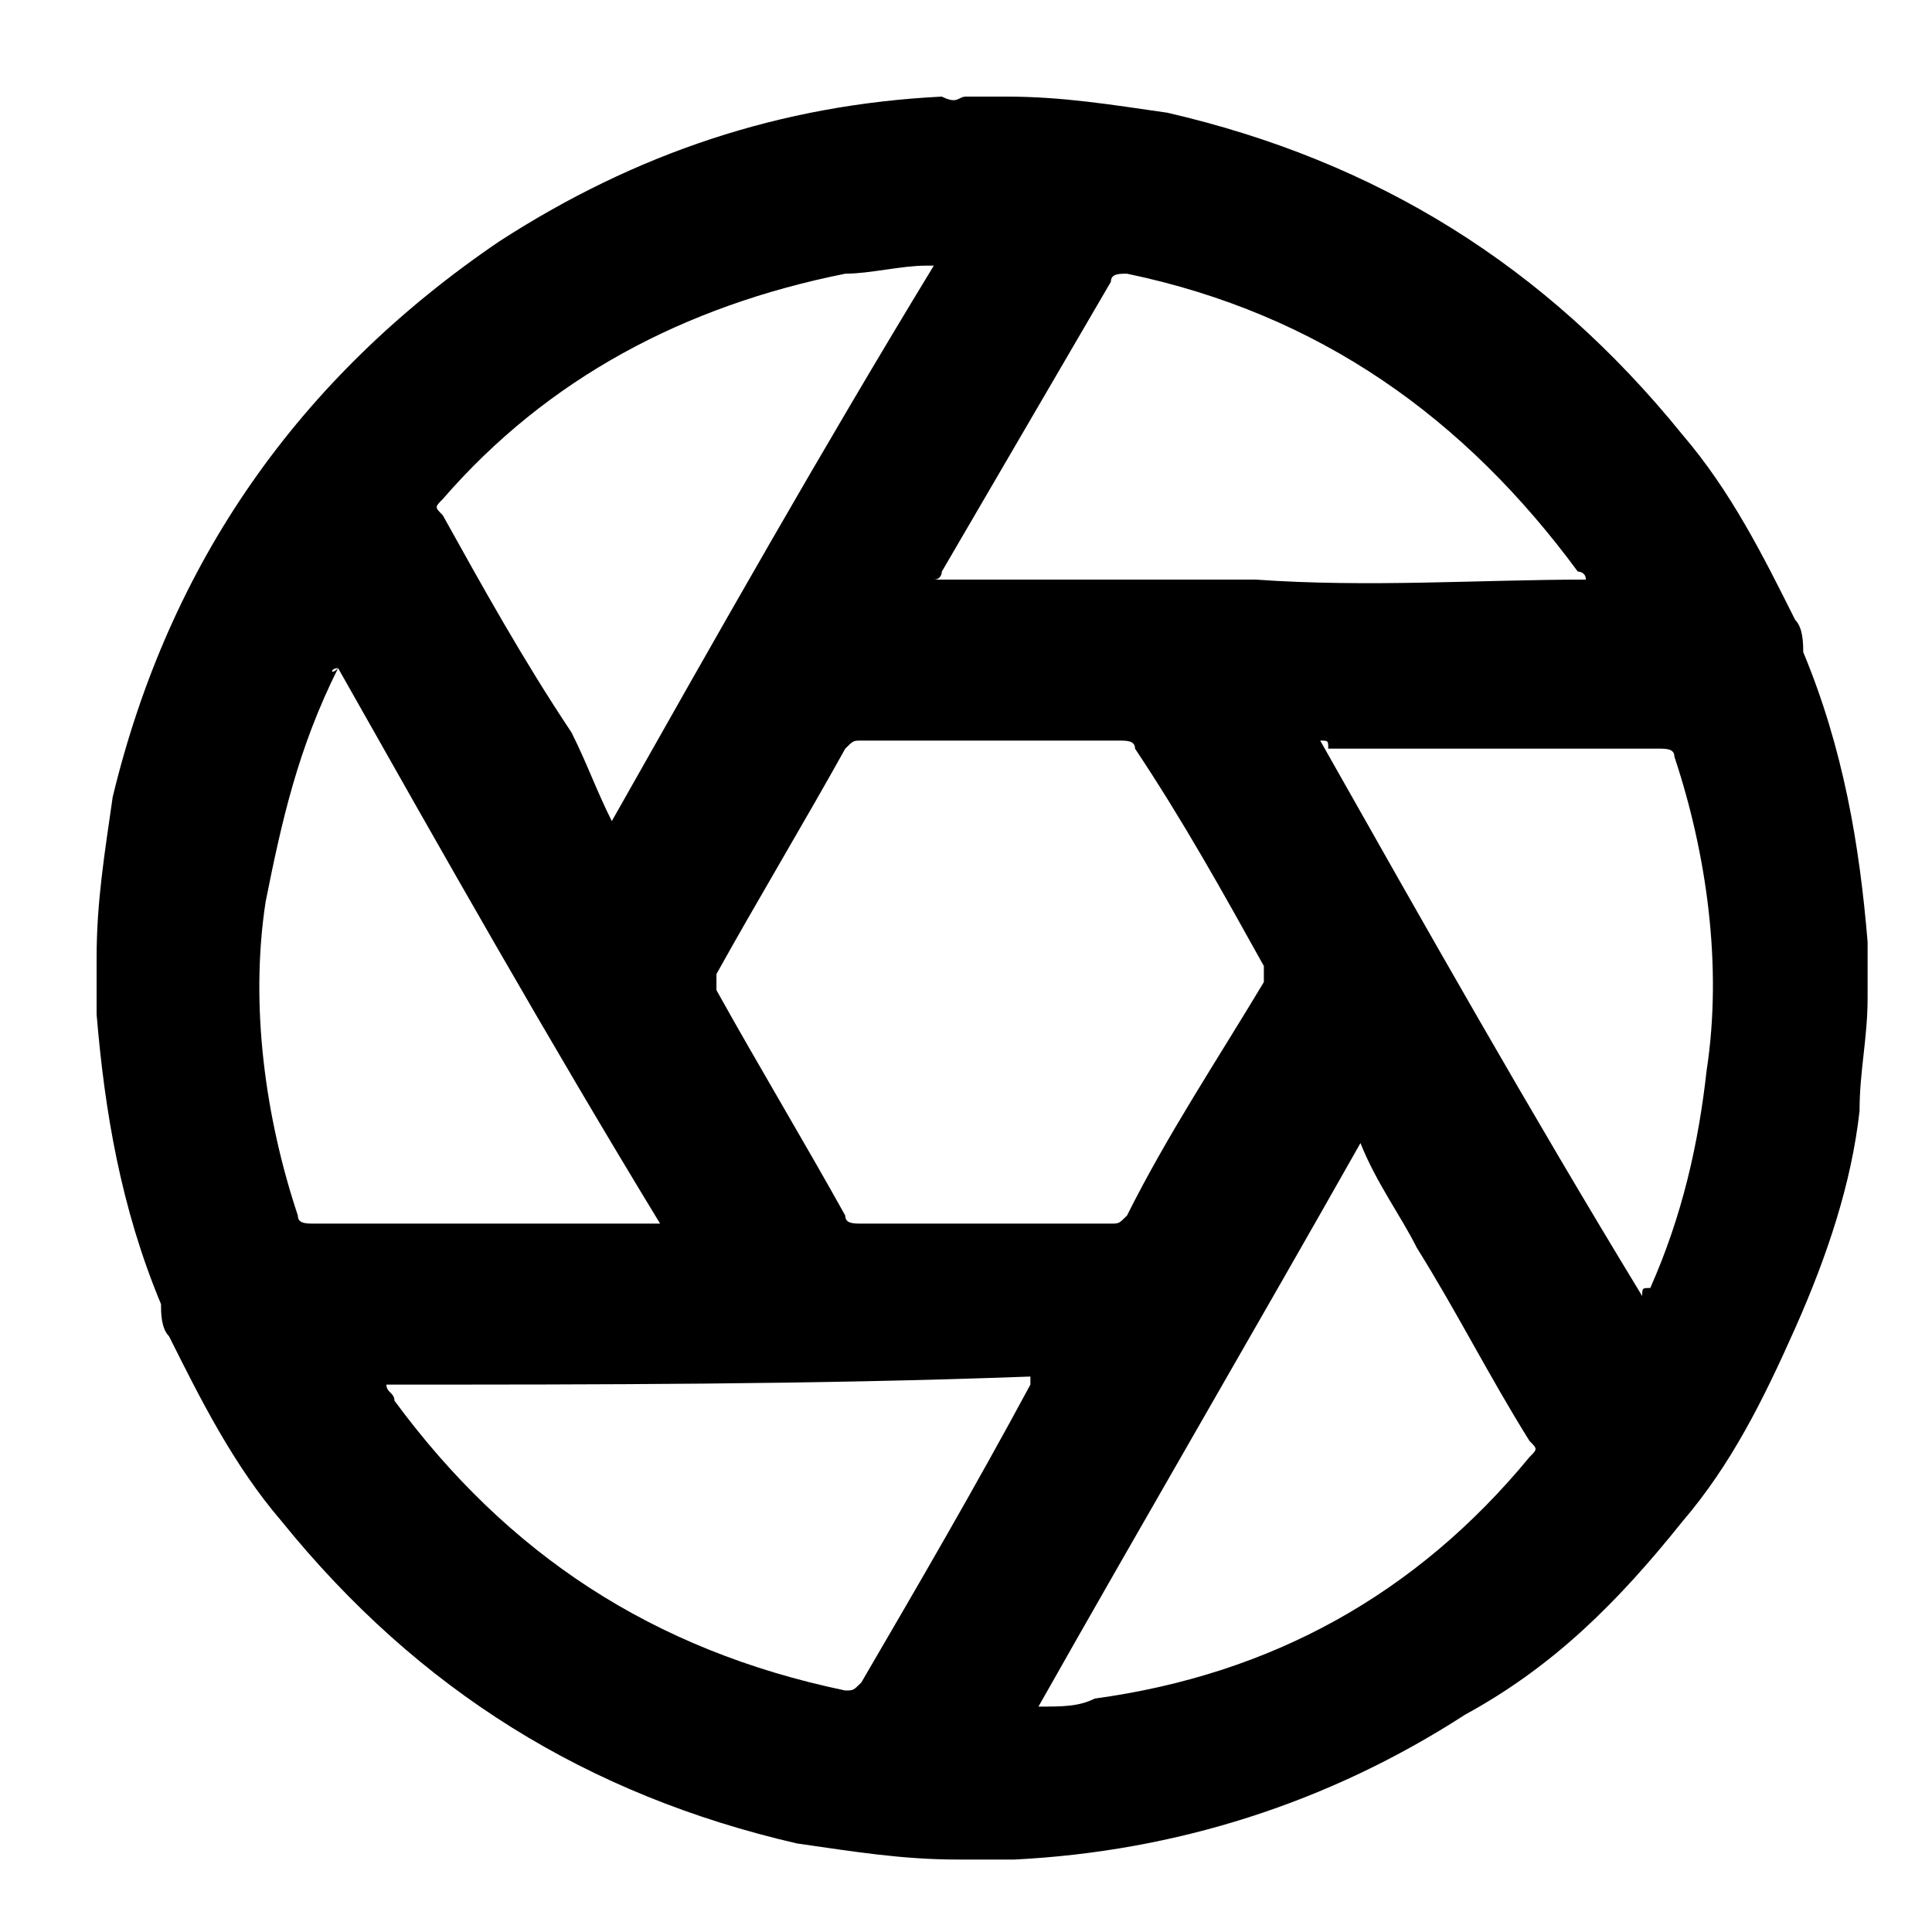 <?xml version="1.0" encoding="utf-8"?>
<!-- Generator: Adobe Illustrator 22.0.1, SVG Export Plug-In . SVG Version: 6.00 Build 0)  -->
<svg version="1.1" id="Layer_1" xmlns="http://www.w3.org/2000/svg" xmlns:xlink="http://www.w3.org/1999/xlink" x="0px" y="0px"
	 viewBox="0 0 24 24" style="enable-background:new 0 0 24 24;" xml:space="preserve">
<g>
	<g>
		<path d="M12,1.2c0.1,0,0.3,0,0.4,0c0,0,0.1,0,0.1,0c0.7,0,1.3,0.1,2,0.2c2.6,0.6,4.7,1.9,6.4,4c0.6,0.7,1,1.5,1.4,2.3
			c0.1,0.1,0.1,0.3,0.1,0.4c0.5,1.2,0.7,2.4,0.8,3.6c0,0.1,0,0.2,0,0.2c0,0.1,0,0.3,0,0.4c0,0,0,0.1,0,0.1c0,0.5-0.1,0.9-0.1,1.4
			c-0.1,0.9-0.4,1.8-0.8,2.7c-0.4,0.9-0.8,1.7-1.4,2.4c-0.8,1-1.6,1.8-2.7,2.4c-1.7,1.1-3.6,1.7-5.6,1.8c-0.1,0-0.2,0-0.2,0
			c-0.1,0-0.3,0-0.4,0c0,0-0.1,0-0.1,0c-0.7,0-1.3-0.1-2-0.2c-2.6-0.6-4.7-1.9-6.4-4c-0.6-0.7-1-1.5-1.4-2.3
			c-0.1-0.1-0.1-0.3-0.1-0.4c-0.5-1.2-0.7-2.4-0.8-3.6c0-0.1,0-0.2,0-0.2c0-0.1,0-0.3,0-0.4c0,0,0-0.1,0-0.1c0-0.7,0.1-1.3,0.2-2
			C2.1,7,3.7,4.7,6.2,3c1.7-1.1,3.5-1.7,5.5-1.8C11.9,1.3,11.9,1.2,12,1.2z M12.3,9.2c-0.5,0-1.1,0-1.6,0c-0.1,0-0.1,0-0.2,0.1
			c-0.5,0.9-1.1,1.9-1.6,2.8c0,0.1,0,0.1,0,0.2c0.5,0.9,1.1,1.9,1.6,2.8c0,0.1,0.1,0.1,0.2,0.1c1,0,2.1,0,3.1,0c0.1,0,0.1,0,0.2-0.1
			c0.5-1,1.1-1.9,1.7-2.9c0-0.1,0-0.1,0-0.2c-0.5-0.9-1-1.8-1.6-2.7c0-0.1-0.1-0.1-0.2-0.1C13.4,9.2,12.8,9.2,12.3,9.2z M16.9,14.2
			c-1.3,2.3-2.7,4.7-4,7c0.3,0,0.5,0,0.7-0.1c2.2-0.3,4-1.3,5.4-3c0.1-0.1,0.1-0.1,0-0.2c-0.5-0.8-0.9-1.6-1.4-2.4
			C17.4,15.1,17.1,14.7,16.9,14.2z M4.2,8.3C4.2,8.3,4.2,8.3,4.2,8.3C4.1,8.3,4.1,8.4,4.2,8.3c-0.5,1-0.7,1.9-0.9,2.9
			c-0.2,1.3,0,2.7,0.4,3.9c0,0.1,0.1,0.1,0.2,0.1c1.4,0,2.8,0,4.2,0c0,0,0.1,0,0.1,0C6.8,12.9,5.5,10.6,4.2,8.3z M4.8,17.2
			C4.8,17.3,4.8,17.3,4.8,17.2c0,0.1,0.1,0.1,0.1,0.2c1.4,1.9,3.2,3.1,5.6,3.6c0.1,0,0.1,0,0.2-0.1c0.7-1.2,1.4-2.4,2.1-3.7
			c0,0,0,0,0-0.1C10.1,17.2,7.4,17.2,4.8,17.2z M19.7,7.2c0-0.1-0.1-0.1-0.1-0.1c-1.4-1.9-3.2-3.2-5.6-3.7c-0.1,0-0.2,0-0.2,0.1
			c-0.7,1.2-1.4,2.4-2.1,3.6c0,0,0,0.1-0.1,0.1c1.3,0,2.7,0,4,0C17,7.3,18.4,7.2,19.7,7.2z M7.6,10.2c1.3-2.3,2.6-4.6,4-6.9
			c0,0-0.1,0-0.1,0c-0.3,0-0.7,0.1-1,0.1c-2,0.4-3.7,1.3-5,2.8c-0.1,0.1-0.1,0.1,0,0.2c0.5,0.9,1,1.8,1.6,2.7
			C7.3,9.5,7.4,9.8,7.6,10.2z M16.4,9.2c1.3,2.3,2.6,4.6,4,6.9c0-0.1,0-0.1,0.1-0.1c0.4-0.9,0.6-1.8,0.7-2.7c0.2-1.3,0-2.7-0.4-3.9
			c0-0.1-0.1-0.1-0.2-0.1c-1.4,0-2.7,0-4.1,0C16.5,9.2,16.5,9.2,16.4,9.2z"/>
	</g>
</g>
</svg>
